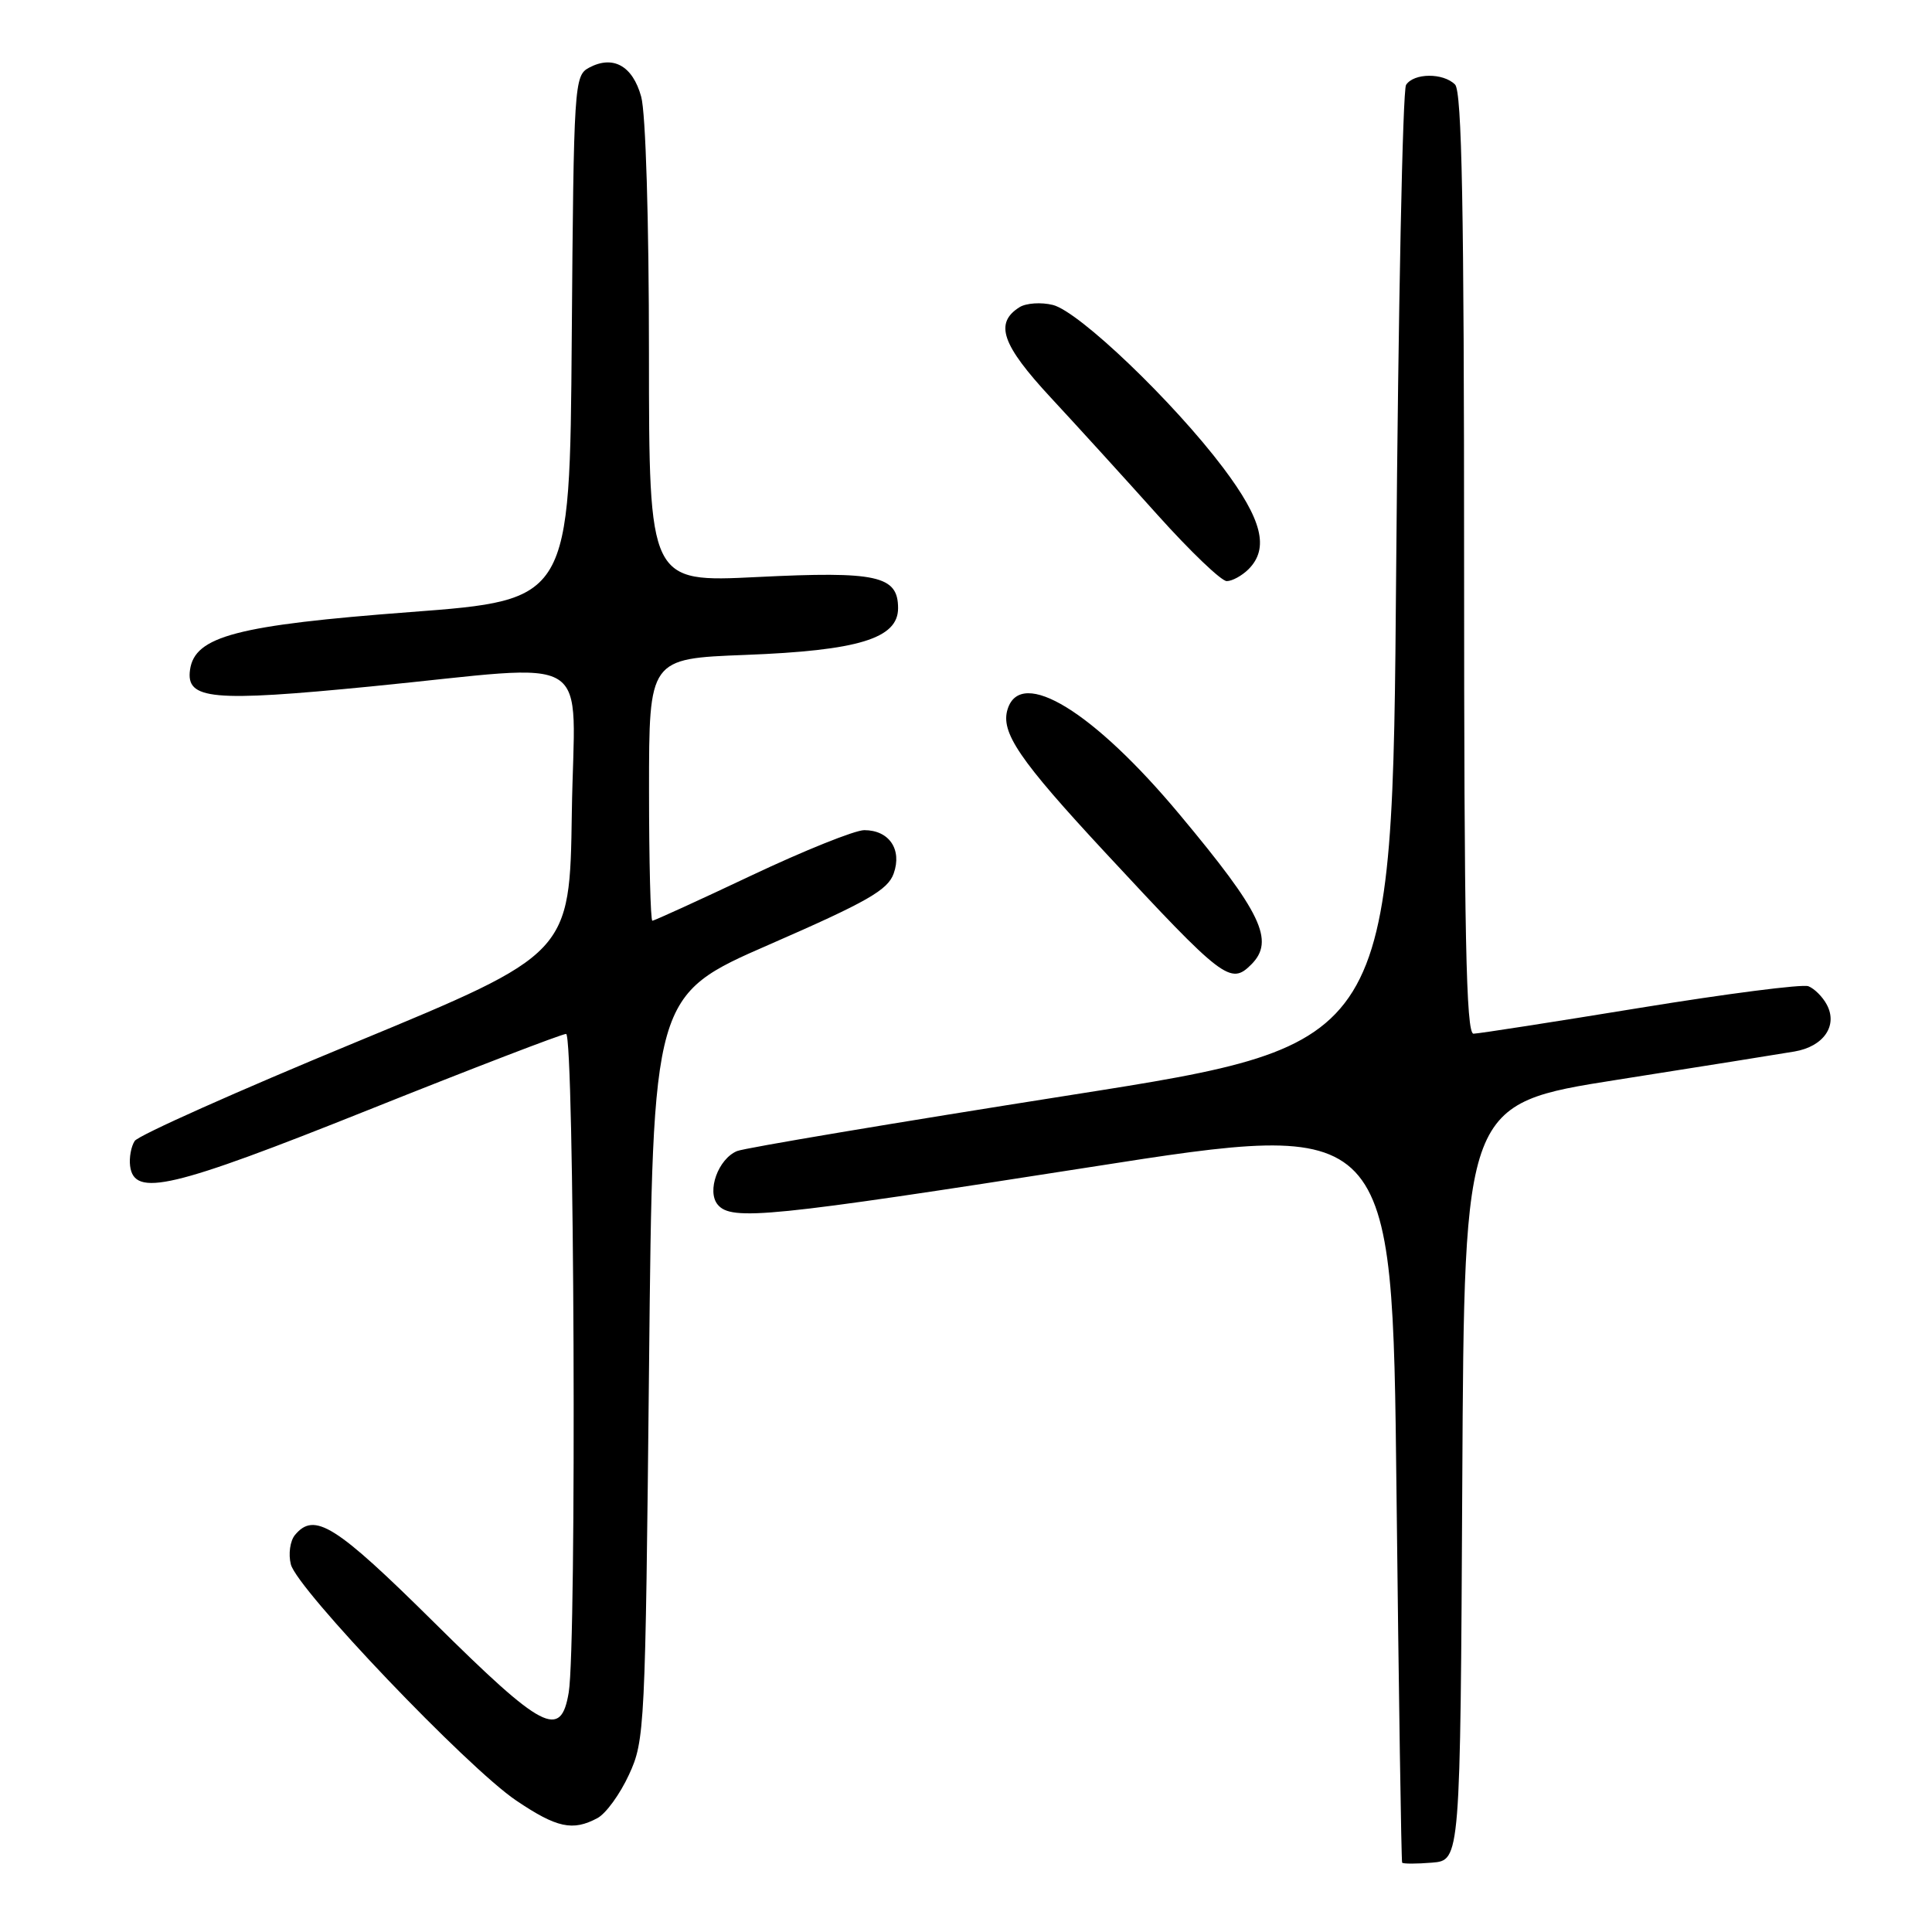 <?xml version="1.0" encoding="UTF-8" standalone="no"?>
<!DOCTYPE svg PUBLIC "-//W3C//DTD SVG 1.1//EN" "http://www.w3.org/Graphics/SVG/1.1/DTD/svg11.dtd" >
<svg xmlns="http://www.w3.org/2000/svg" xmlns:xlink="http://www.w3.org/1999/xlink" version="1.1" viewBox="0 0 256 256">
 <g >
 <path fill="currentColor"
d=" M 193.76 196.38 C 194.02 146.27 194.02 146.27 214.26 143.08 C 225.39 141.33 235.97 139.64 237.78 139.33 C 241.64 138.67 243.55 135.90 242.06 133.12 C 241.51 132.08 240.41 130.99 239.62 130.68 C 238.83 130.38 228.80 131.67 217.34 133.54 C 205.88 135.41 195.94 136.96 195.25 136.97 C 194.26 136.99 194.00 123.89 194.00 74.70 C 194.00 27.58 193.71 12.11 192.80 11.20 C 191.23 9.63 187.34 9.66 186.31 11.25 C 185.86 11.94 185.28 40.83 185.00 75.45 C 184.50 138.39 184.50 138.39 142.00 145.08 C 118.62 148.76 98.68 152.11 97.67 152.52 C 95.17 153.55 93.62 157.84 95.10 159.62 C 96.91 161.80 101.93 161.29 144.50 154.64 C 184.50 148.38 184.50 148.38 185.04 197.44 C 185.34 224.42 185.68 246.64 185.79 246.81 C 185.91 246.98 187.69 246.98 189.75 246.81 C 193.50 246.50 193.50 246.50 193.76 196.38 Z  M 79.16 240.91 C 80.28 240.32 82.16 237.73 83.34 235.16 C 85.44 230.64 85.51 229.03 86.00 181.19 C 86.50 131.89 86.50 131.89 102.00 125.13 C 114.92 119.49 117.65 117.93 118.42 115.74 C 119.55 112.55 117.81 110.00 114.52 110.00 C 113.28 110.00 106.56 112.70 99.58 116.00 C 92.60 119.30 86.69 122.00 86.44 122.00 C 86.20 122.00 86.00 114.18 86.00 104.63 C 86.00 87.27 86.00 87.27 98.75 86.78 C 113.73 86.21 119.00 84.60 119.00 80.59 C 119.00 76.28 116.23 75.67 100.33 76.46 C 86.00 77.17 86.00 77.17 85.99 46.83 C 85.99 29.19 85.56 14.95 84.96 12.81 C 83.83 8.71 81.23 7.27 78.05 8.97 C 76.09 10.02 76.02 11.08 75.76 44.78 C 75.50 79.50 75.50 79.50 54.39 81.10 C 31.40 82.84 25.81 84.30 25.18 88.75 C 24.62 92.71 28.05 93.03 49.13 90.96 C 79.46 87.98 76.09 85.87 75.77 107.69 C 75.50 126.37 75.50 126.37 47.10 138.12 C 31.48 144.57 18.32 150.45 17.85 151.18 C 17.37 151.91 17.10 153.40 17.24 154.50 C 17.78 158.67 22.72 157.51 48.87 147.05 C 62.70 141.52 74.46 137.00 75.01 137.00 C 76.10 137.00 76.43 217.78 75.36 224.25 C 74.32 230.51 71.97 229.29 57.54 215.00 C 44.45 202.04 41.66 200.29 39.08 203.40 C 38.44 204.18 38.19 205.93 38.54 207.29 C 39.36 210.57 61.94 234.23 68.40 238.58 C 73.78 242.21 75.89 242.66 79.16 240.91 Z  M 165.80 127.80 C 168.95 124.65 167.17 120.94 156.29 107.91 C 144.91 94.27 135.29 88.37 133.52 93.95 C 132.54 97.02 135.02 100.66 146.48 113.00 C 162.10 129.83 163.05 130.55 165.80 127.80 Z  M 165.43 75.43 C 168.20 72.66 167.25 68.86 162.09 62.00 C 155.49 53.24 143.00 41.29 139.52 40.41 C 137.96 40.02 135.97 40.16 135.10 40.70 C 131.74 42.81 132.73 45.67 139.22 52.67 C 142.71 56.43 149.09 63.44 153.40 68.25 C 157.72 73.06 161.83 77.00 162.55 77.00 C 163.27 77.00 164.56 76.29 165.43 75.43 Z "/>
</g>
</svg>